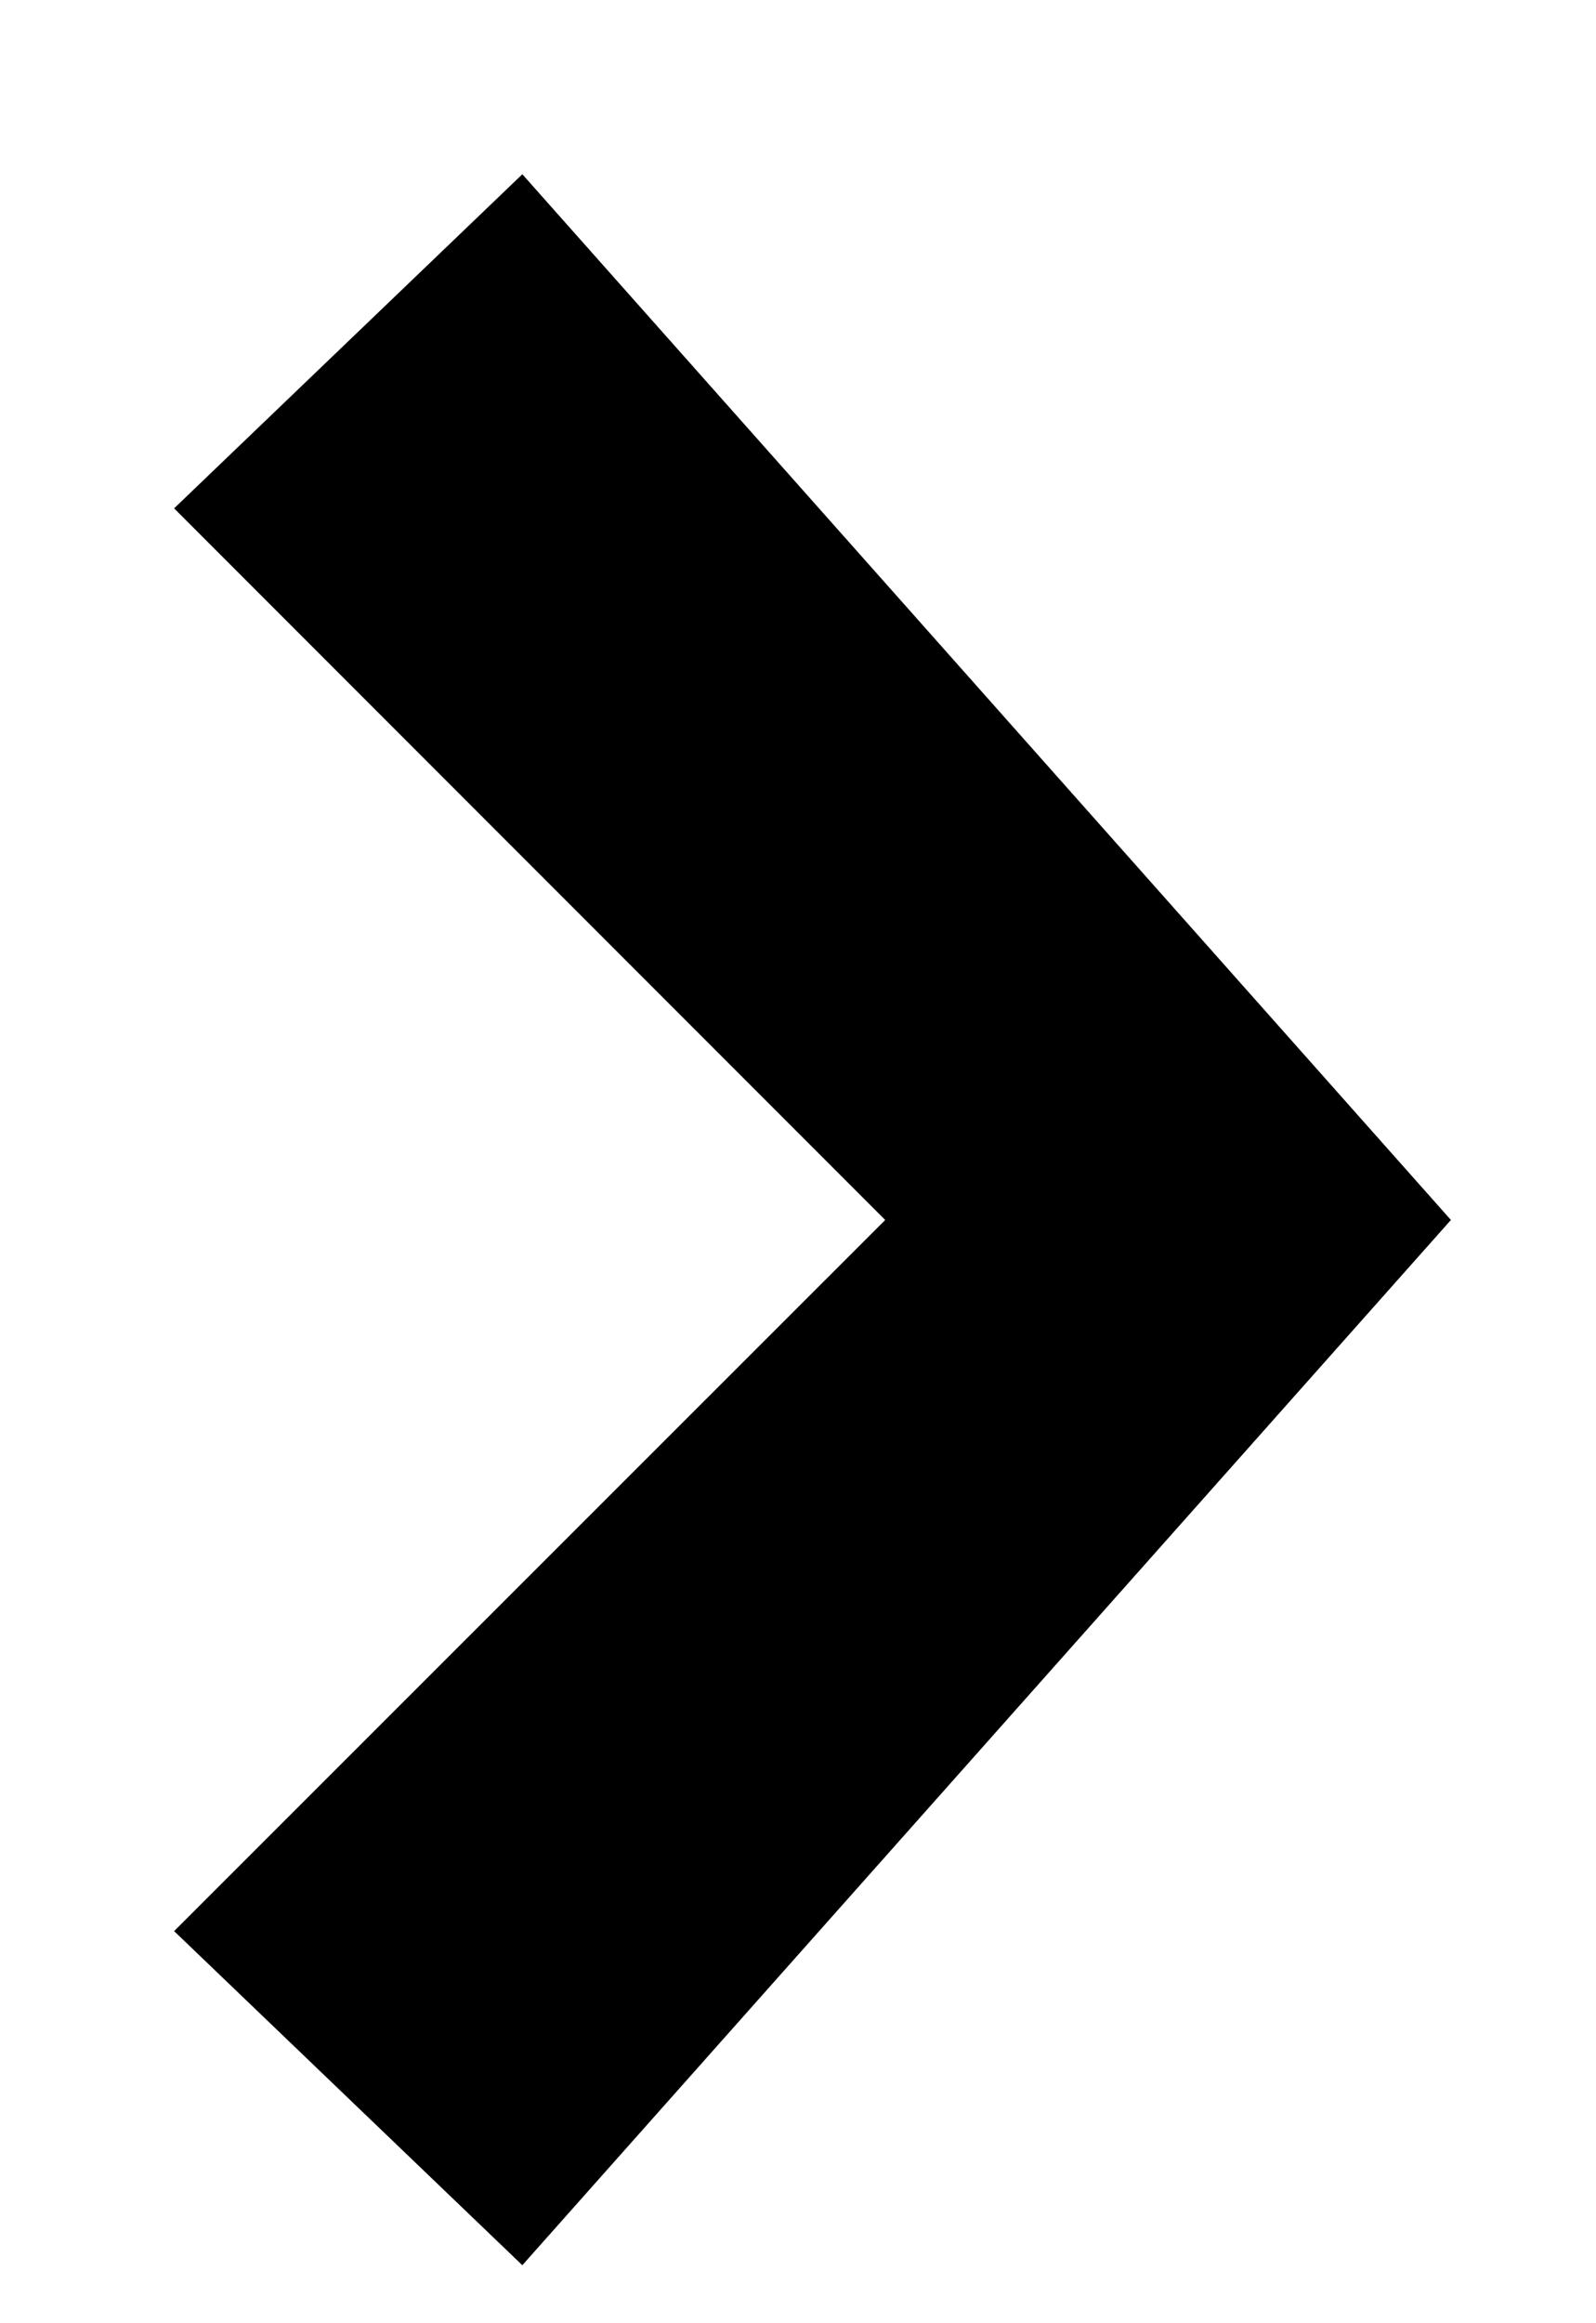 <svg version="1.1" xmlns="http://www.w3.org/2000/svg" width="22" height="32" viewBox="0 0 22 32">
<title>arrow-right</title>
<path d="M7.2 2.4l-4.8 4.602 9.802 9.802-9.802 9.795 4.8 4.602 12.8-14.397z"></path>
</svg>